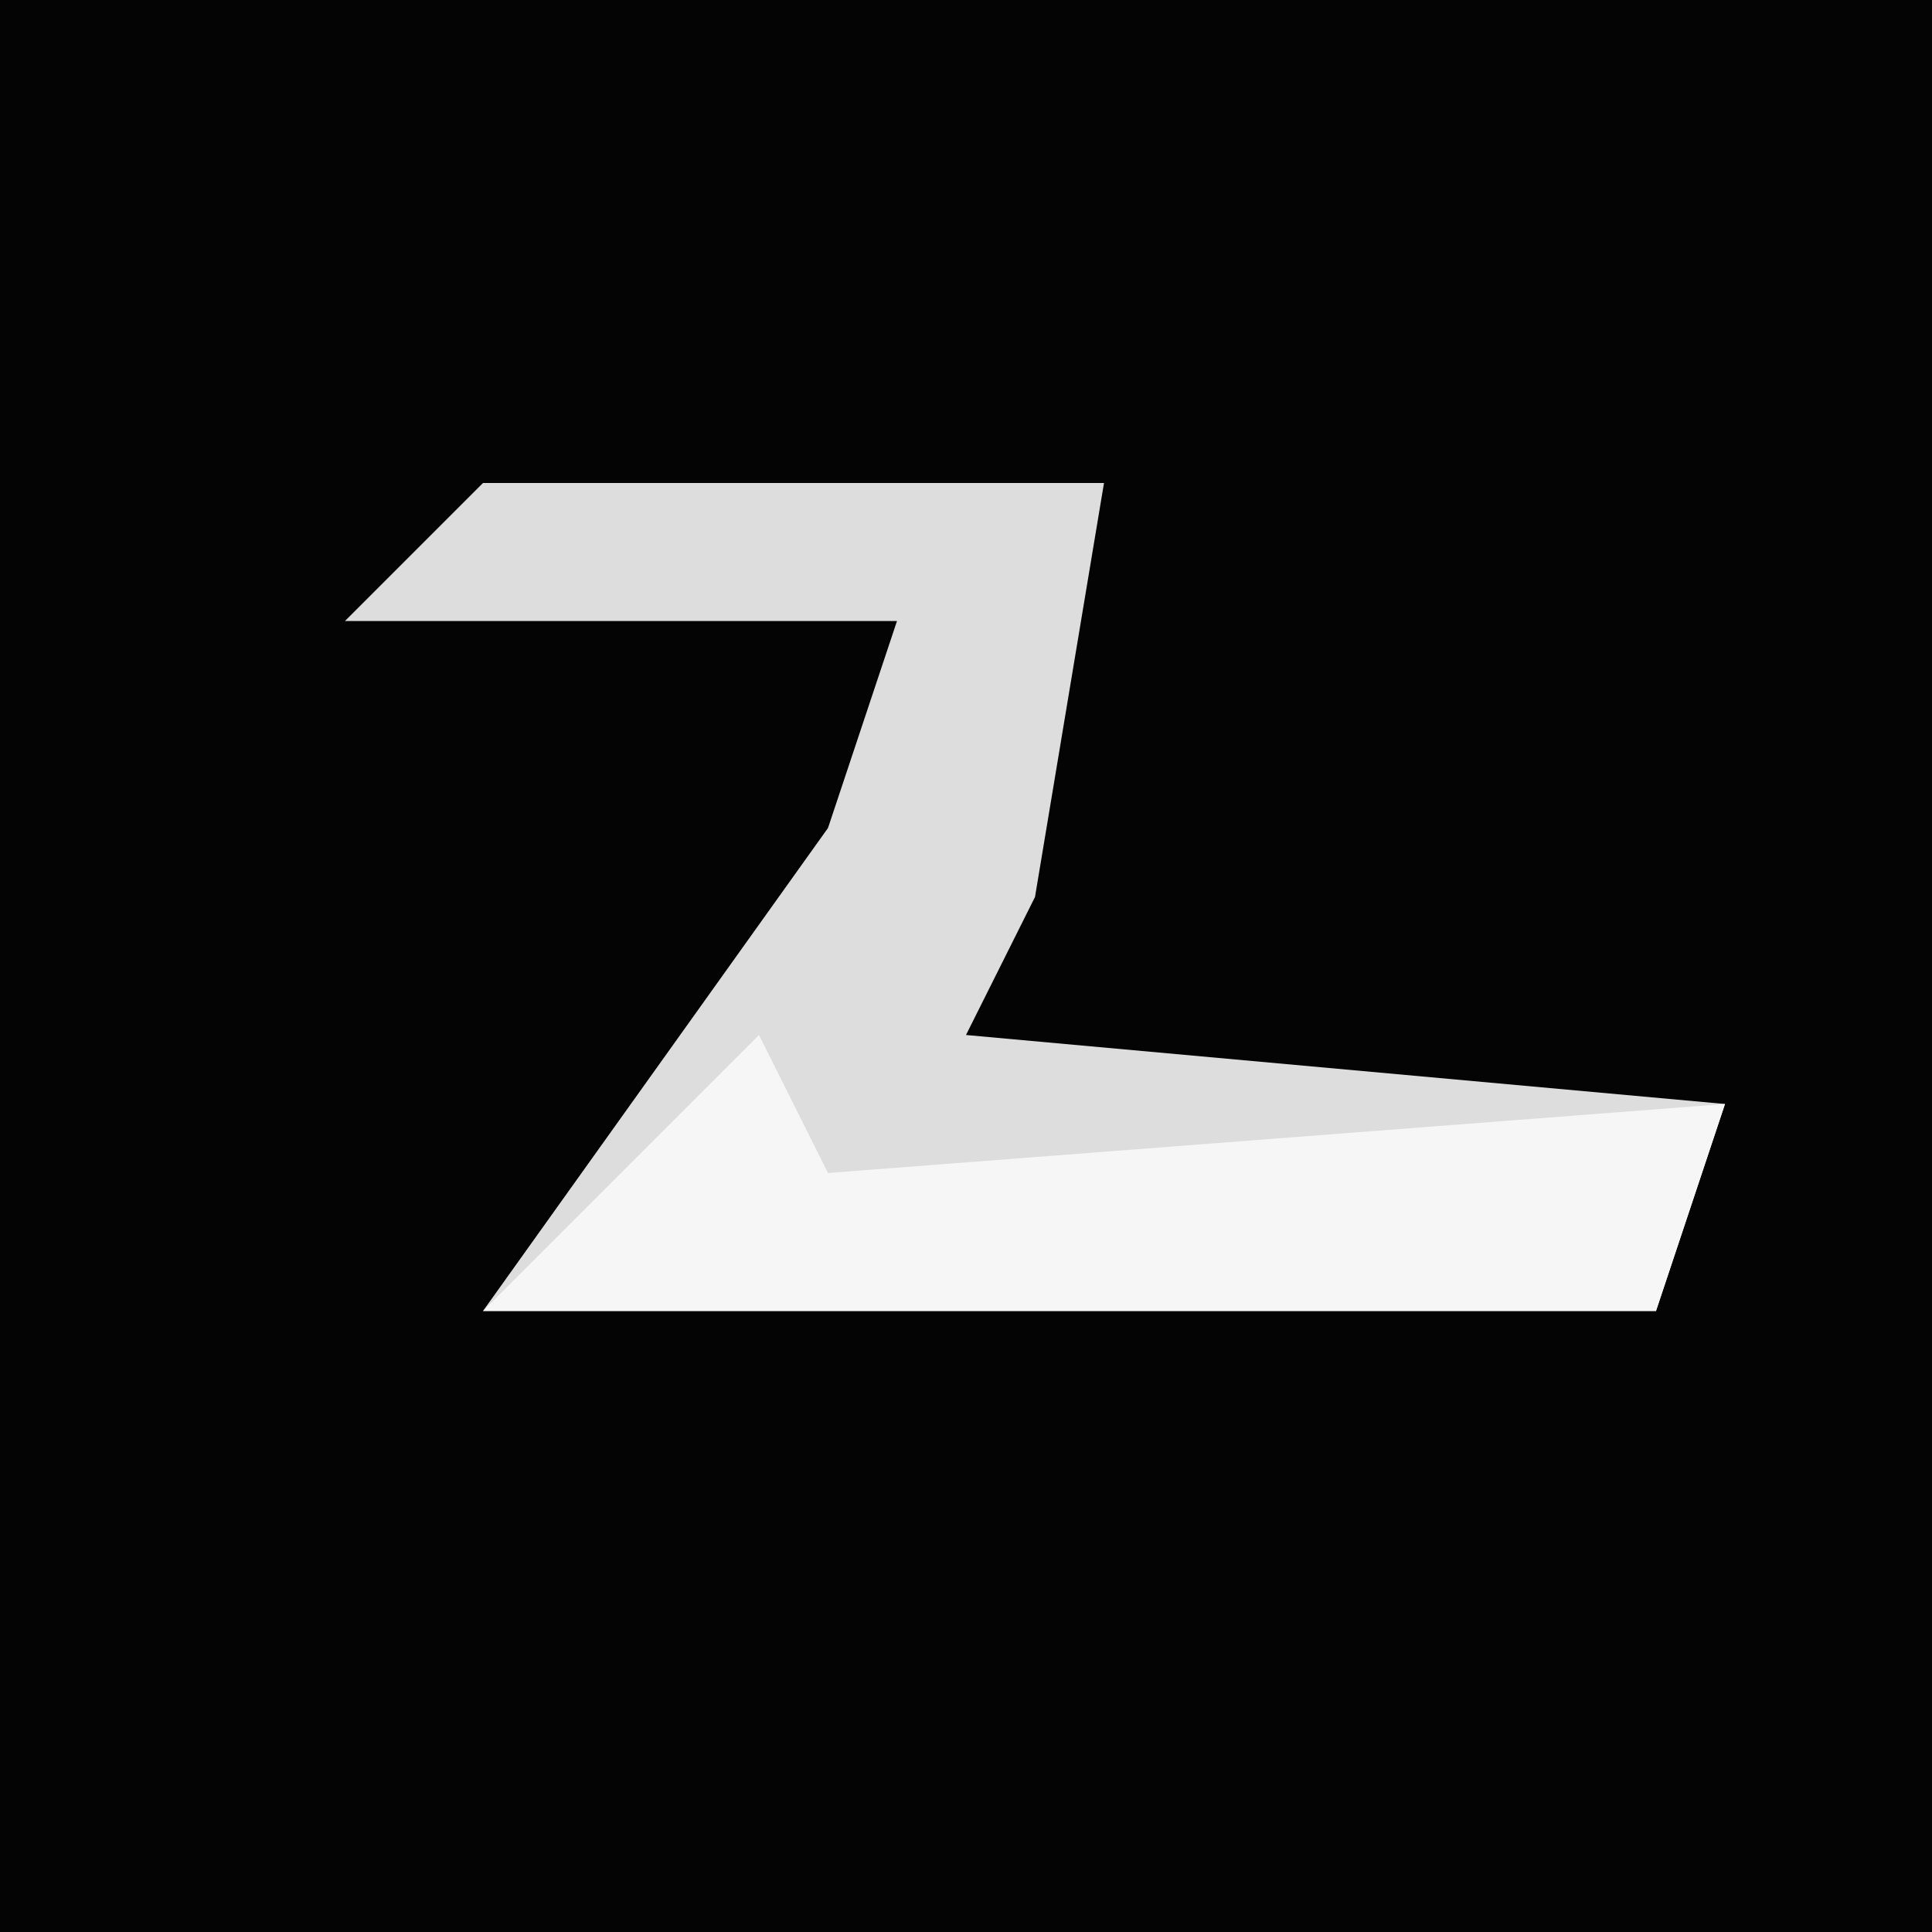 <?xml version="1.0" encoding="UTF-8"?>
<svg version="1.1" xmlns="http://www.w3.org/2000/svg" width="28" height="28">
<path d="M0,0 L28,0 L28,28 L0,28 Z " fill="#040404" transform="translate(0,0)"/>
<path d="M0,0 L9,0 L8,6 L7,8 L18,9 L17,12 L0,12 L5,5 L6,2 L-2,2 Z " fill="#DDDDDD" transform="translate(7,7)"/>
<path d="M0,0 L1,2 L14,1 L13,4 L-4,4 Z " fill="#F6F6F6" transform="translate(11,15)"/>
</svg>

